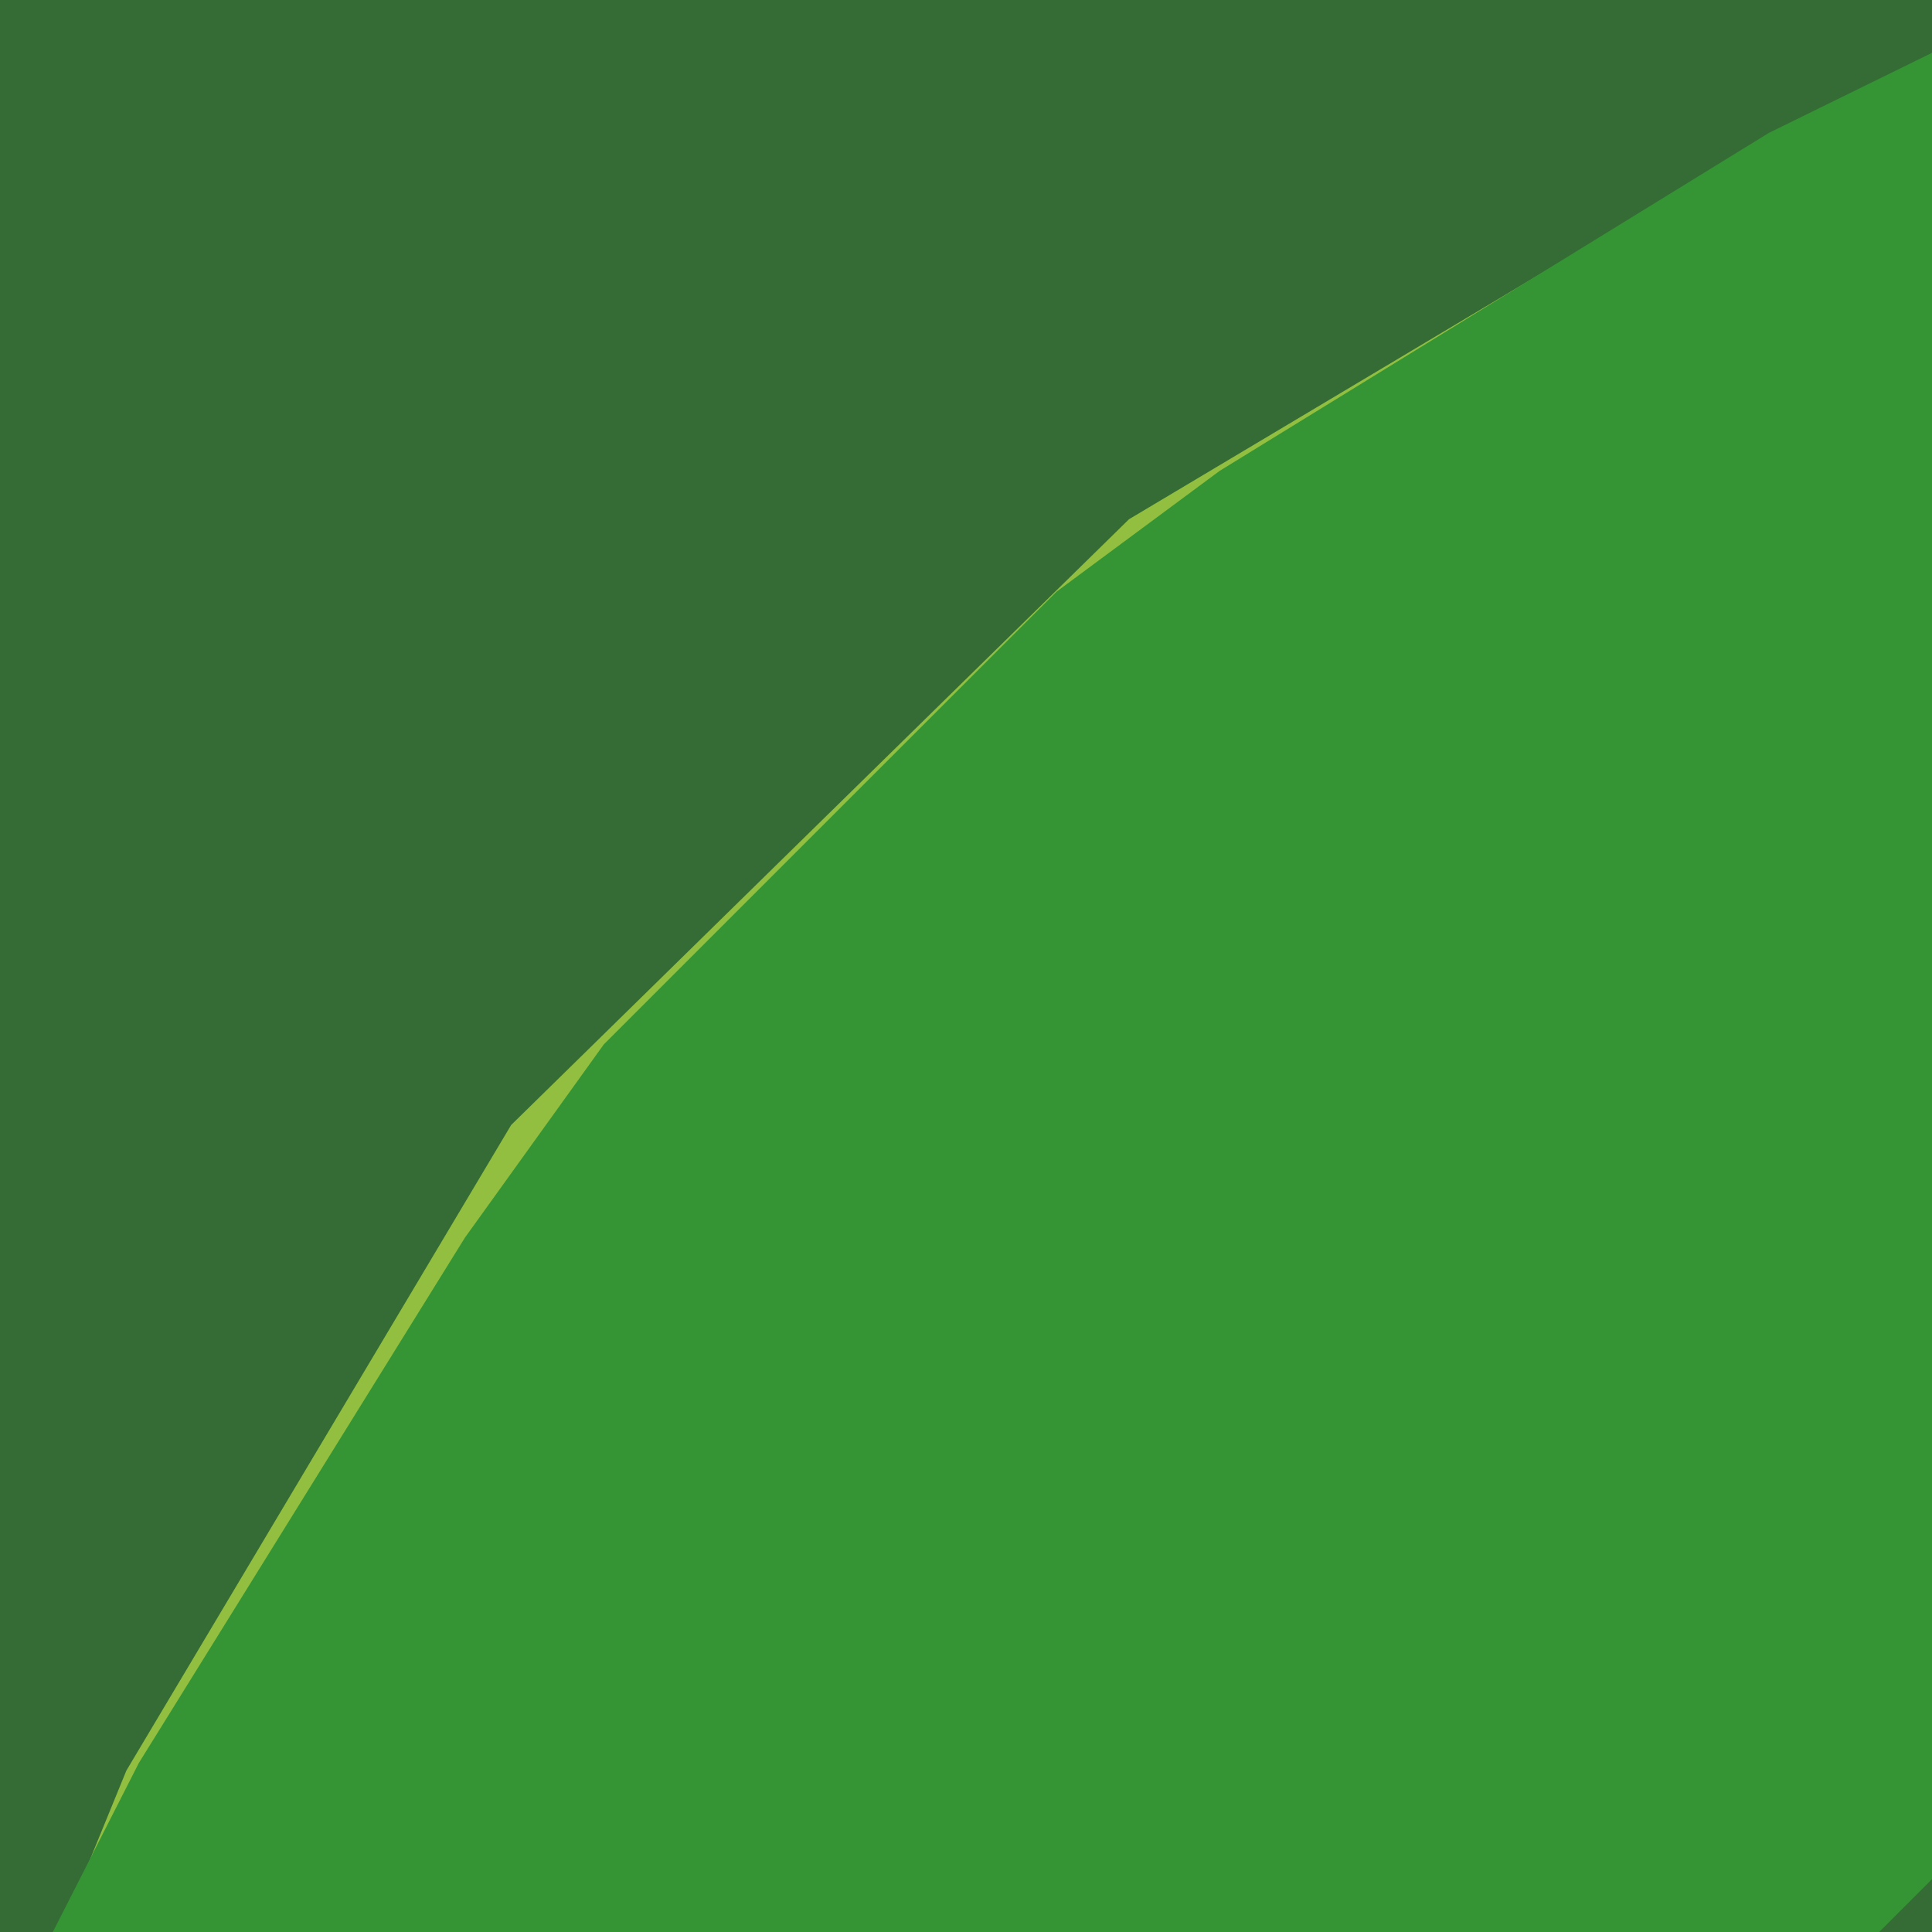 <svg width="128" height="128" version="1.1" viewBox="0 0 128 128" xmlns="http://www.w3.org/2000/svg"><path d="m0 0v128h128v-128z" fill="#356b35"/><path d="m128 4-9.6 4.4-43.6 26-40.934 40.133-25.494 42.773-4.373 10.693h13l-2.094-10.227 14.094-23.473 15-14.301 2.199-10.801-3.947 1.795v-.002l3.947-1.793 19.088-20.07 14.713-5.129 7.094-10.572 28.406-16.428h12.5v-13zm0 107-11 6-6 11h13l1.5-2.5 2.5-1.5v-13z" fill="#92bf3f"/><path d="m128 3.5-10.801 5.301-36.398 22.398-10.801 8-30 30-9.199 12.801-21.602 34.801-5.699 11.199h121l3.5-3.5v-121z" fill="#359535"/></svg>
